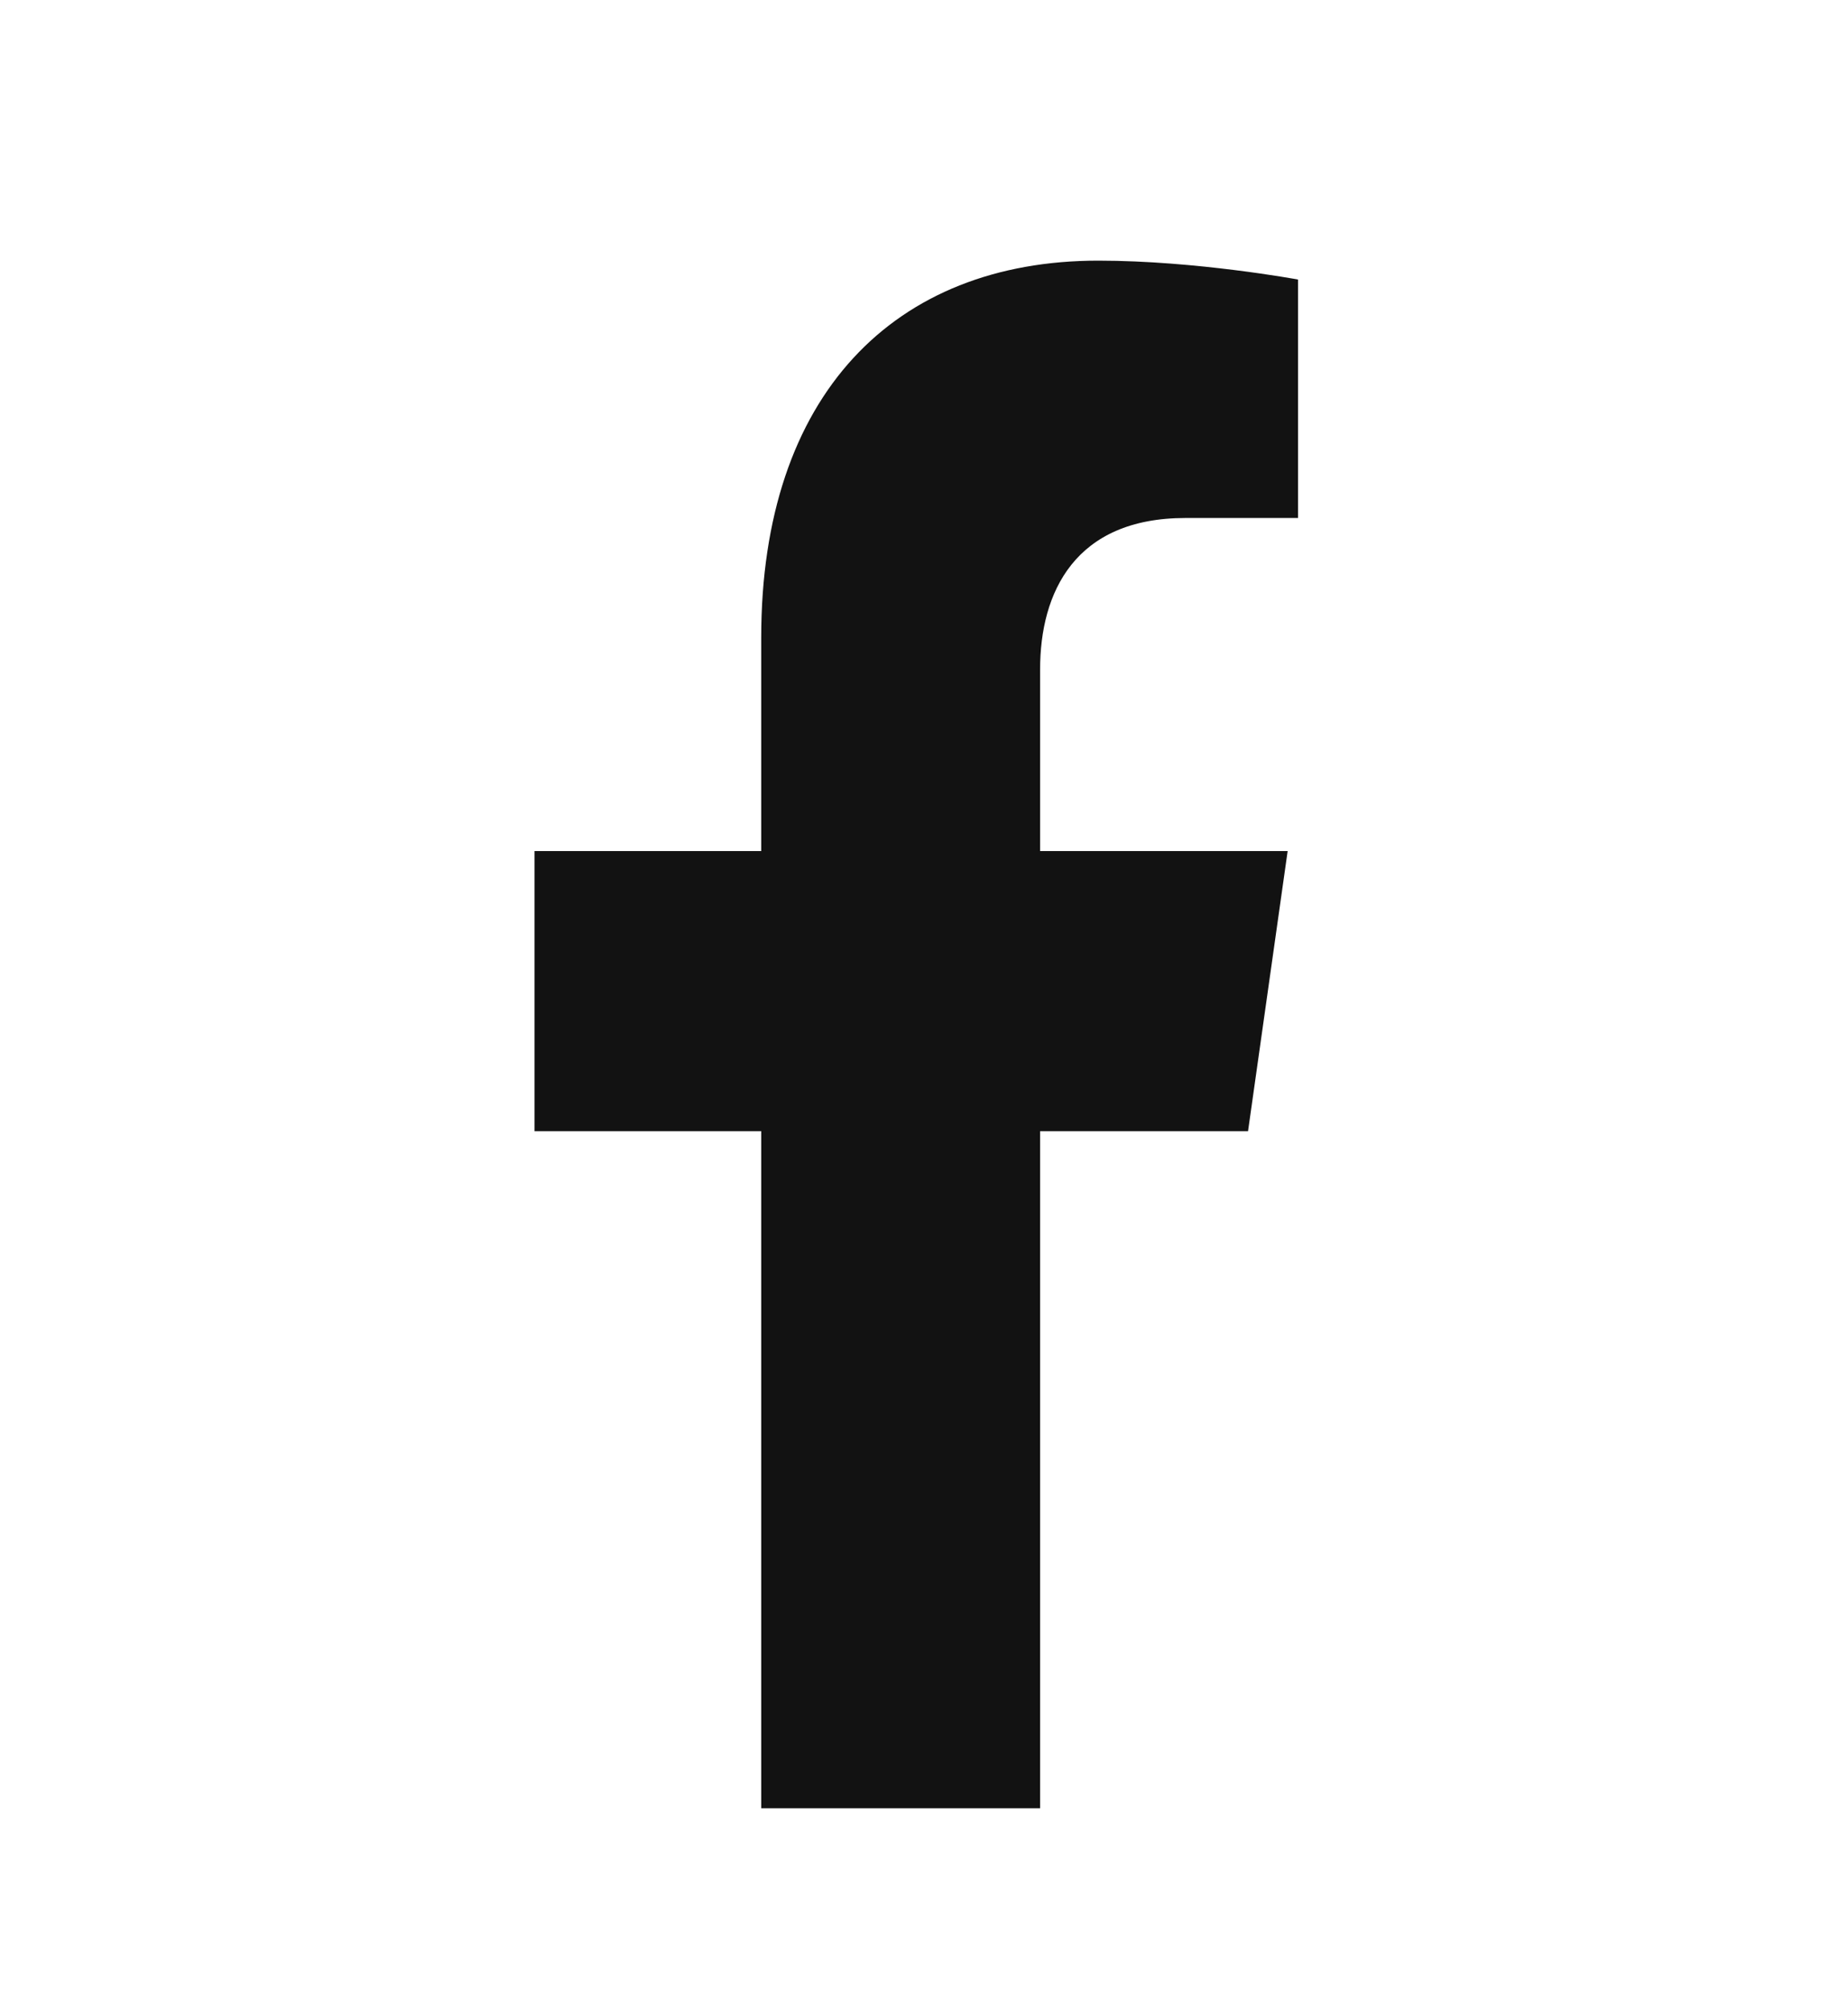 <svg width="23" height="25" viewBox="0 0 23 25" fill="none" xmlns="http://www.w3.org/2000/svg">
<path d="M15.533 14.074L16.026 10.589H12.945V8.328C12.945 7.375 13.375 6.445 14.755 6.445H16.155V3.478C16.155 3.478 14.884 3.243 13.669 3.243C11.132 3.243 9.474 4.912 9.474 7.933V10.589H6.653V14.074H9.474V22.499H12.945V14.074H15.533Z" fill="#121212"/>
</svg>
